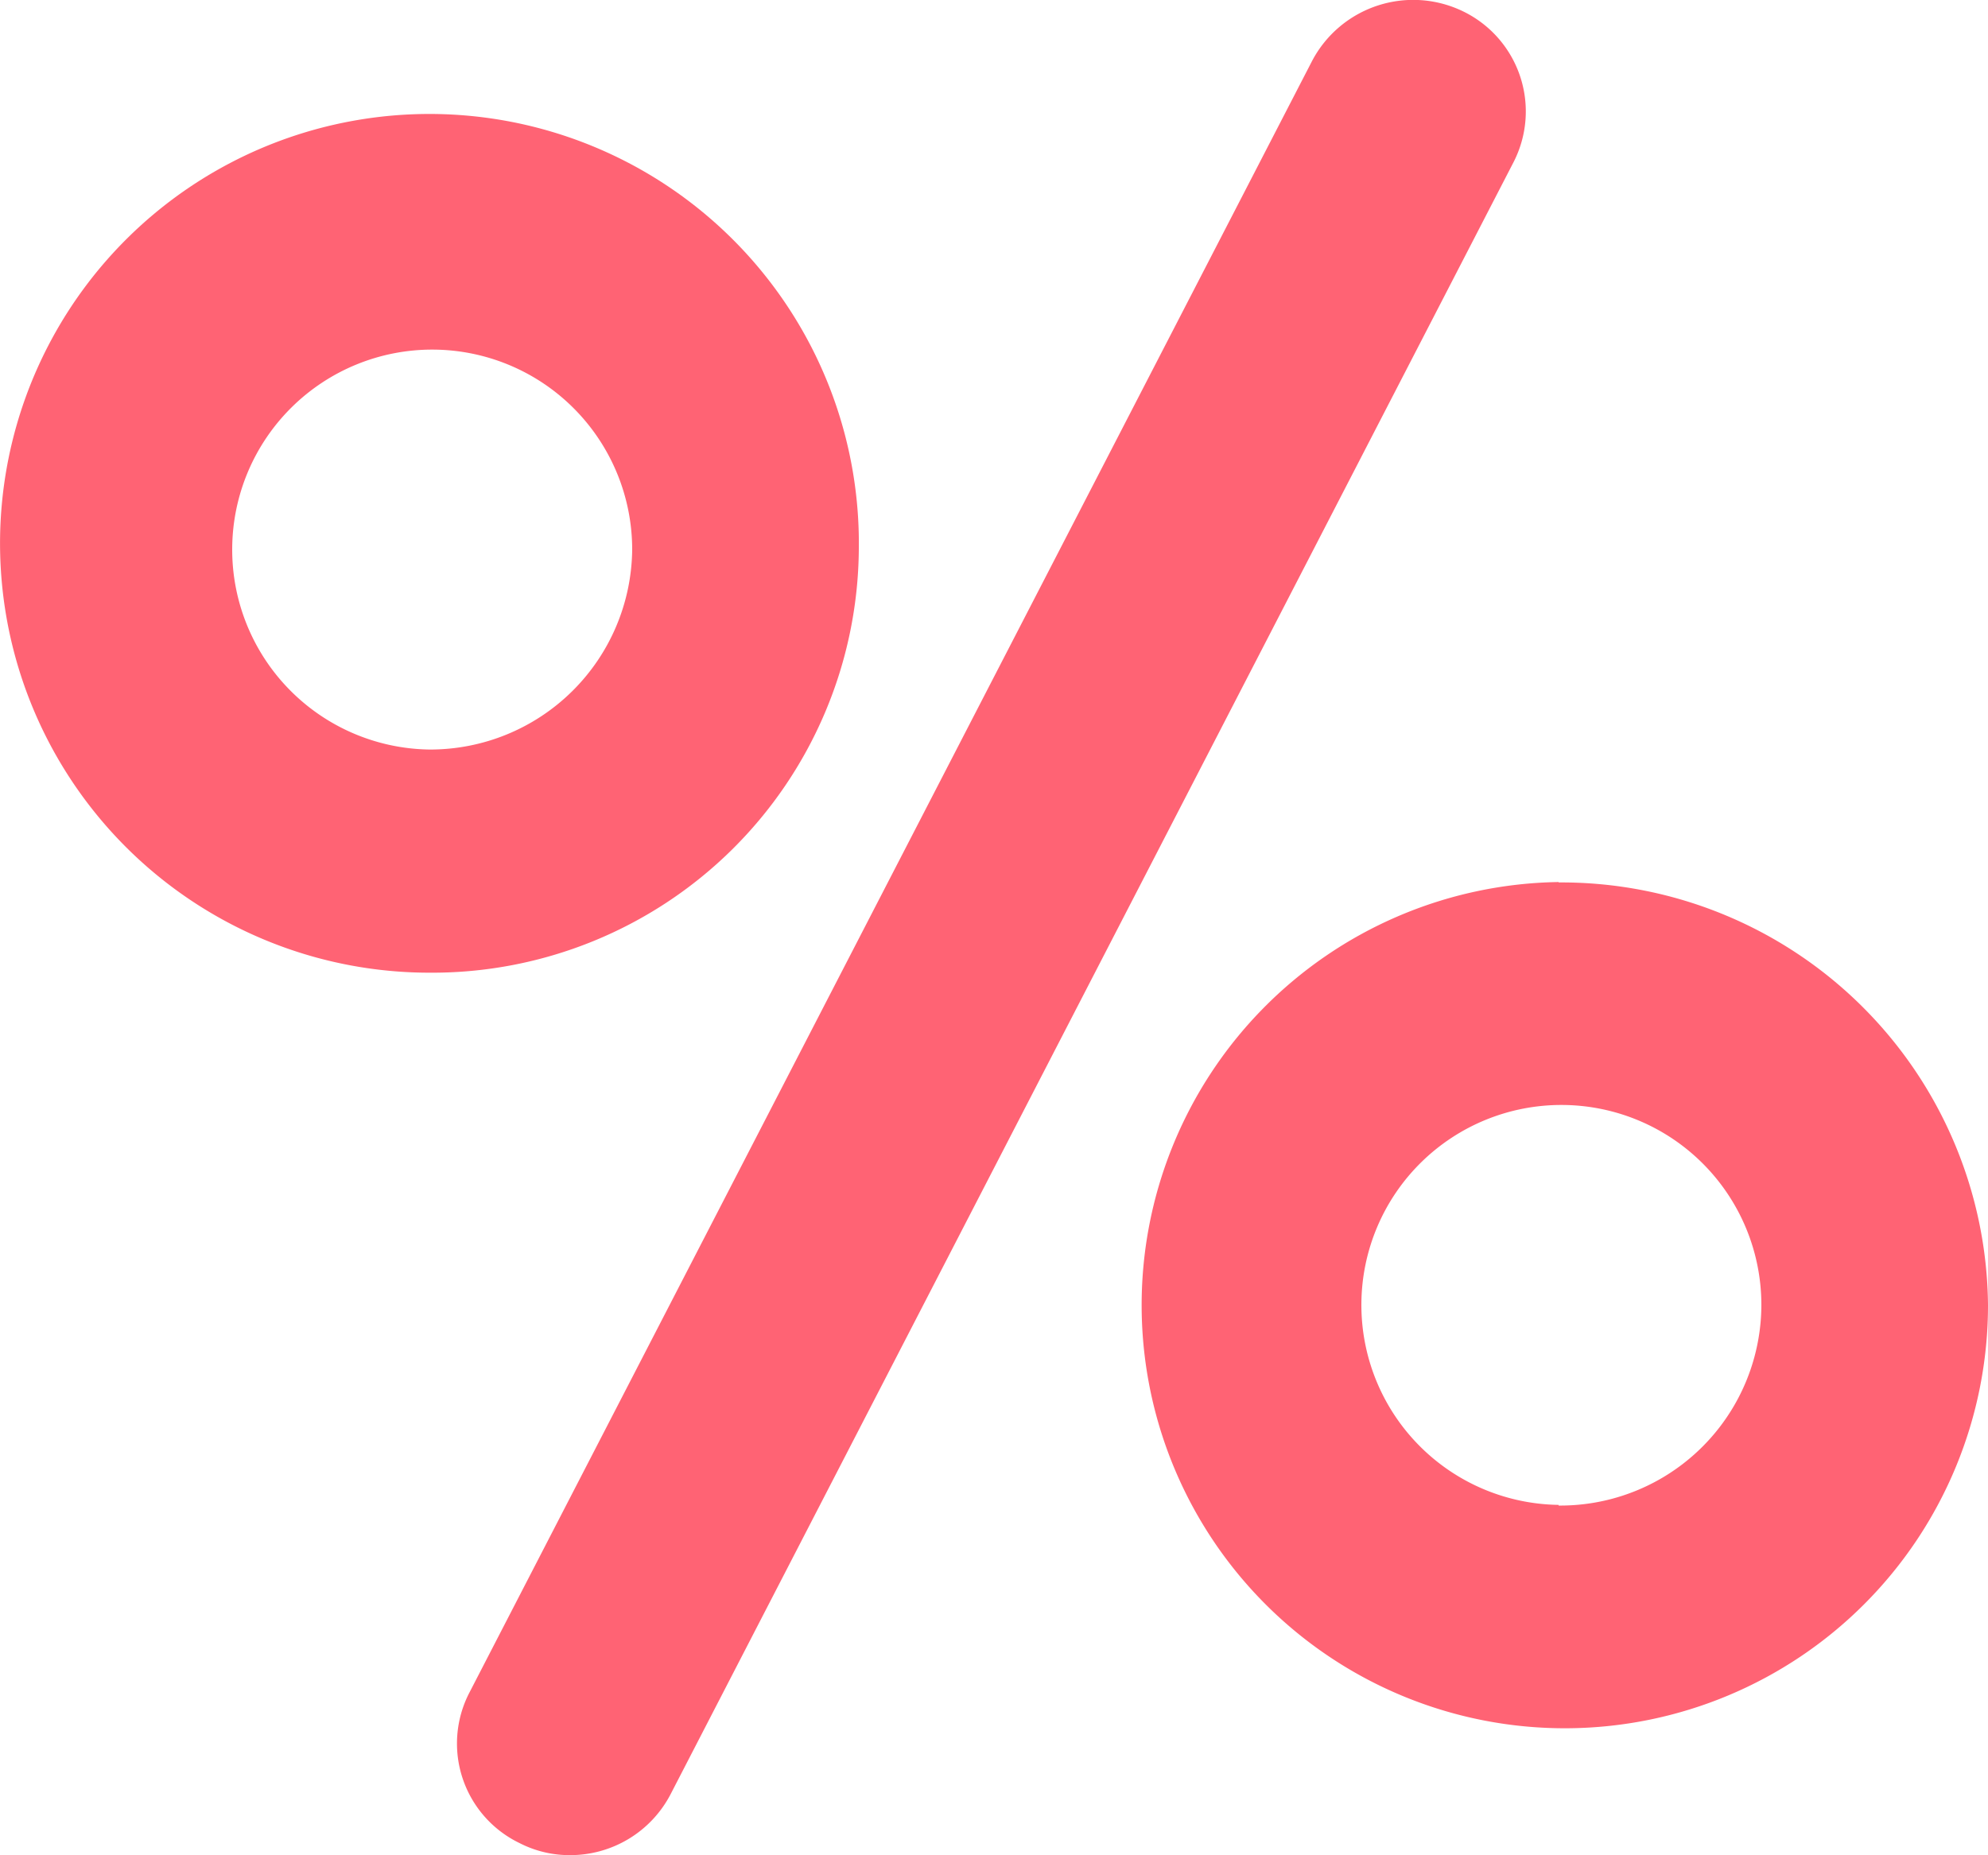 <svg xmlns="http://www.w3.org/2000/svg" width="15" height="14" viewBox="0 0 15 14"><defs><style>.cls-1{fill:#ff6374;fill-rule:evenodd}</style></defs><path id="Forma_1" data-name="Forma 1" class="cls-1" d="M1081.05 439.091a.862.862 0 0 0-1.15.369l-6.36 12.316a.834.834 0 0 0 .38 1.132.824.824 0 0 0 .38.091.853.853 0 0 0 .76-.46l6.36-12.315a.839.839 0 0 0-.37-1.133zm-4.57 4.056a3.24 3.24 0 1 0-3.24 3.193 3.219 3.219 0 0 0 3.24-3.193zm-3.24 1.509a1.509 1.509 0 1 1 1.53-1.509 1.524 1.524 0 0 1-1.53 1.509zm8.52 1a3.193 3.193 0 1 0 3.24 3.193 3.219 3.219 0 0 0-3.24-3.19zm0 4.7a1.509 1.509 0 1 1 1.53-1.509 1.517 1.517 0 0 1-1.53 1.514z" transform="translate(-1070 -439)"/></svg>